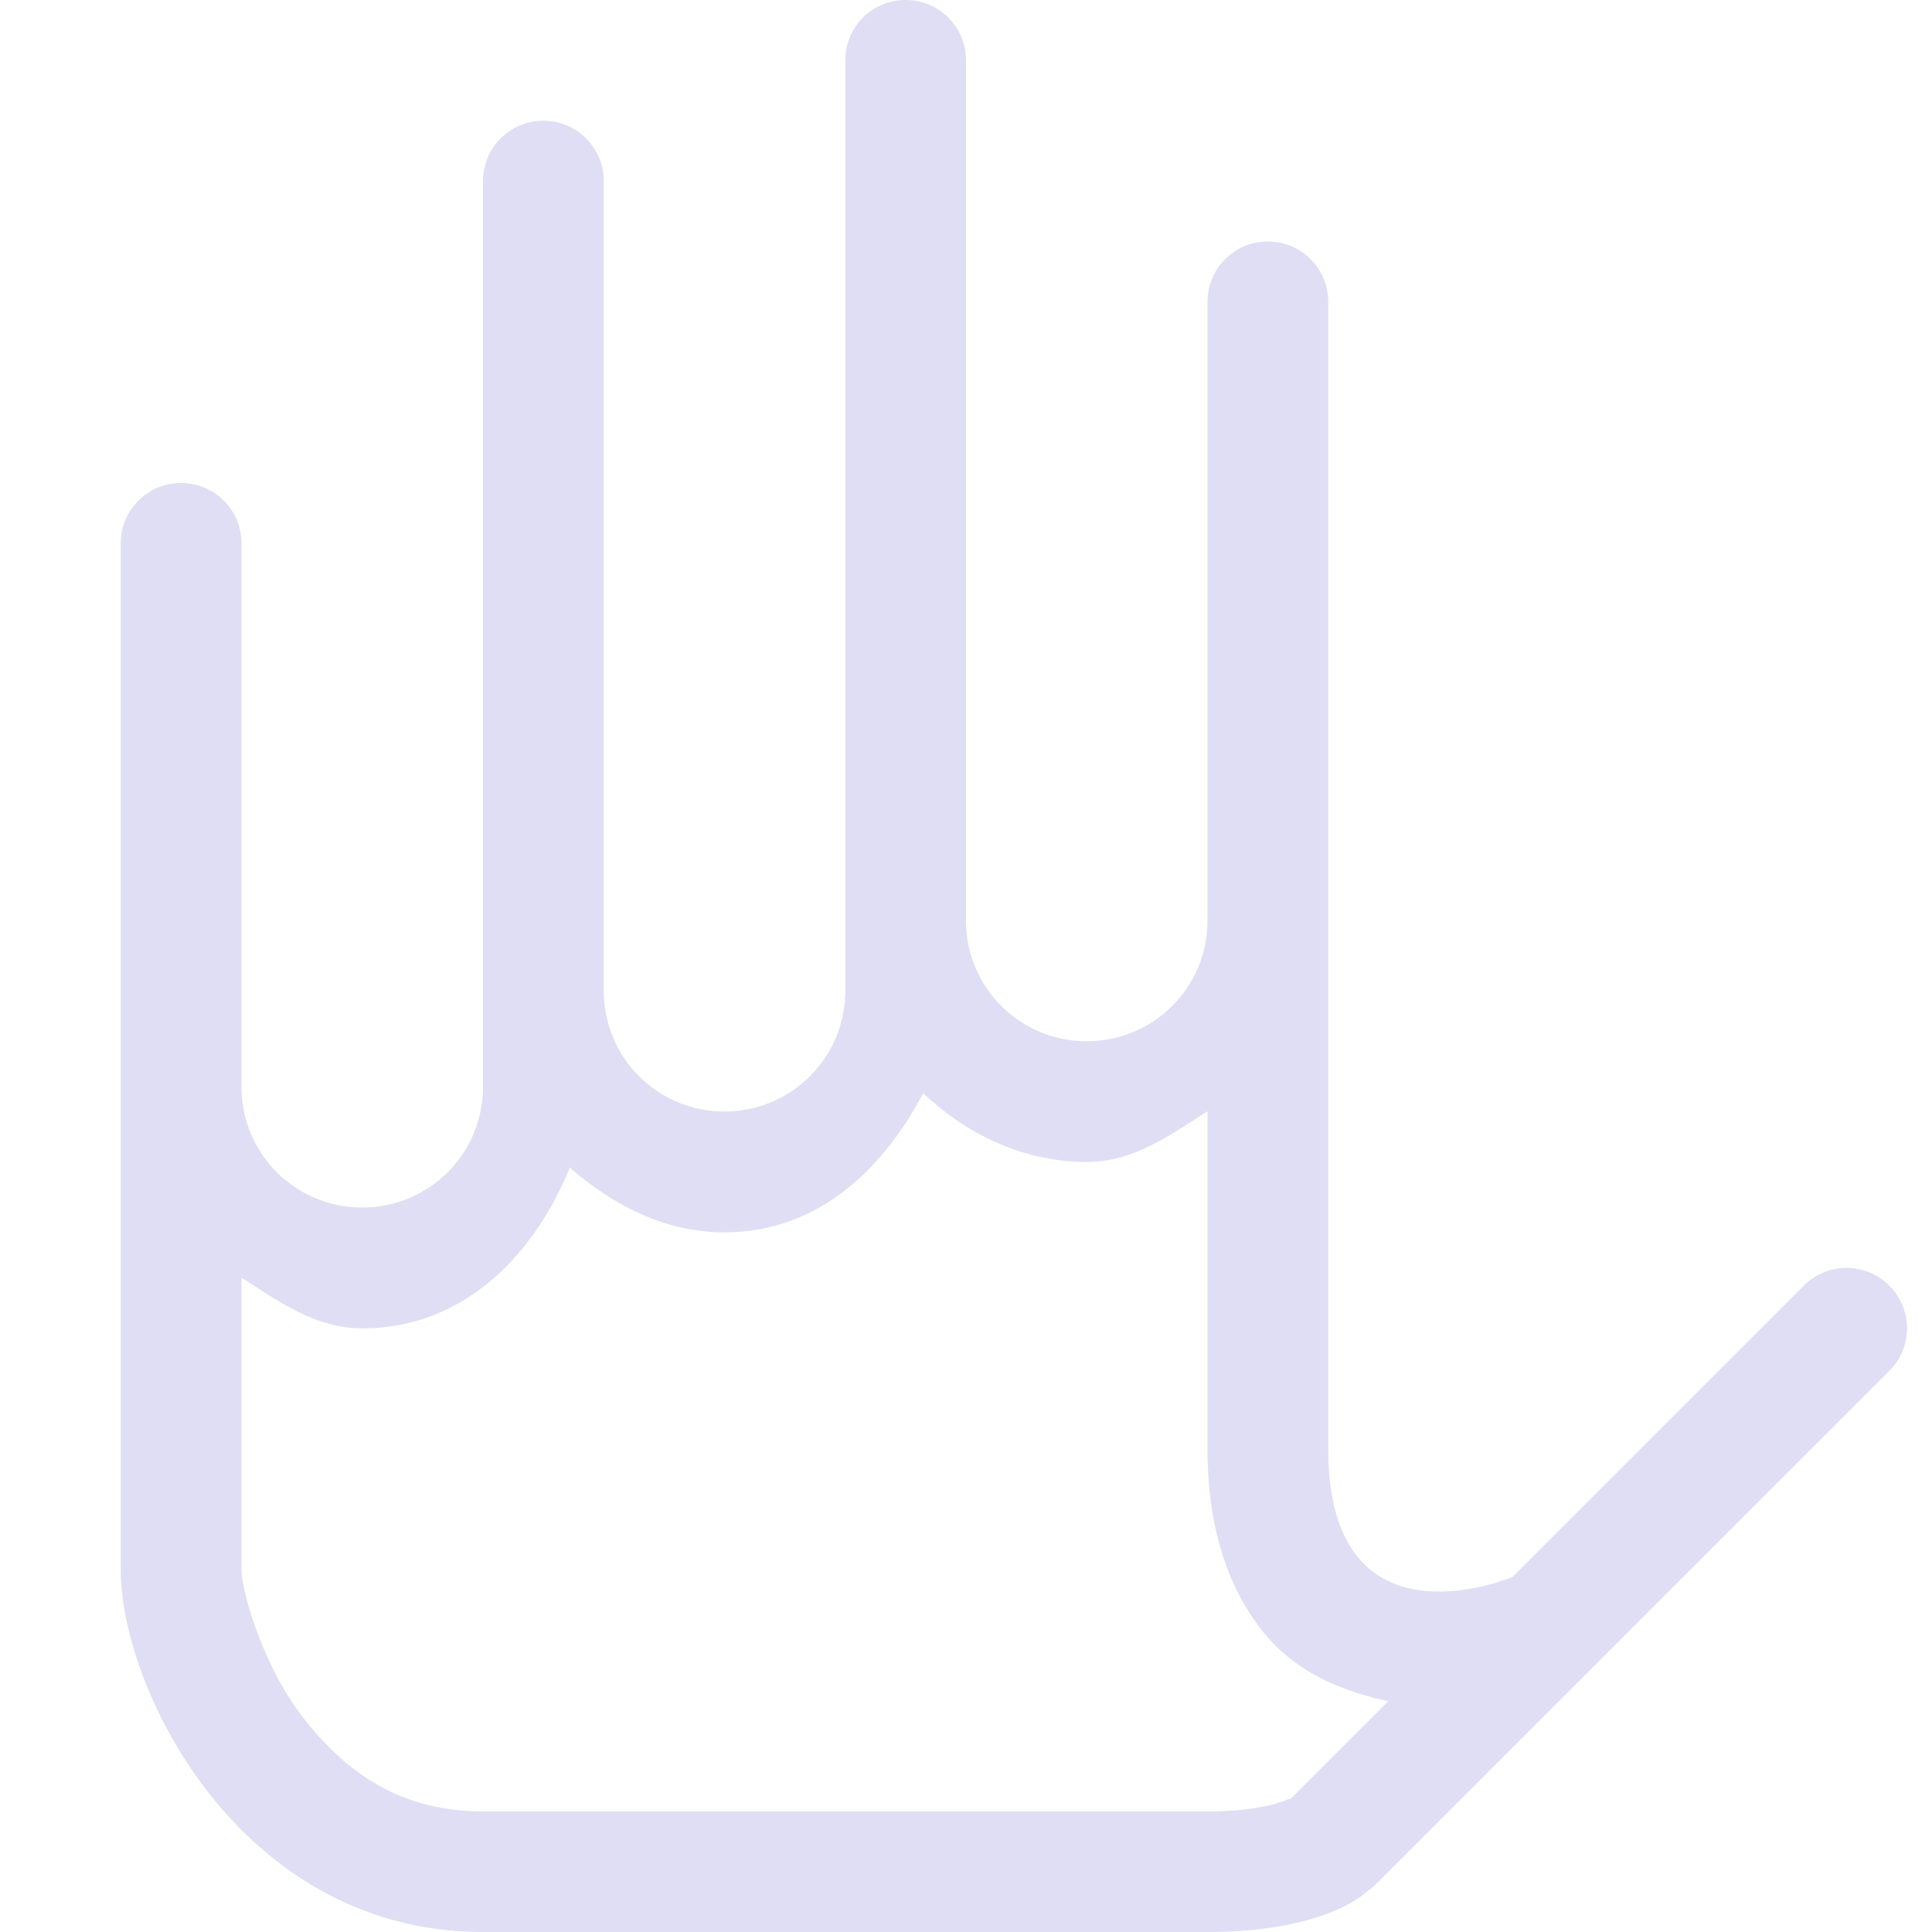 <svg width="16" height="16" version="1.1" xmlns="http://www.w3.org/2000/svg">
 <path d="m7.5 0c-0.277 0-0.5 0.223-0.5 0.5v4.705 2.596 0.404c0 0.554-0.446 1-1 1s-1-0.446-1-1v-0.006-2.994-3.705c0-0.277-0.223-0.5-0.5-0.5s-0.5 0.223-0.5 0.5v4.5 2.4 0.6c0 0.554-0.446 1-1 1s-1-0.446-1-1v-0.199-2.801-1.5c0-0.277-0.223-0.5-0.5-0.5s-0.5 0.223-0.5 0.5v4.5 2.5 1.5c0 1 1 3 3 3h6c1 0 1.326-0.34 1.326-0.34 0.028-0.018 0.054-0.04 0.078-0.064l4.242-4.242c0.196-0.196 0.196-0.511 0-0.707-0.196-0.196-0.511-0.196-0.707 0l-2.412 2.412s-1.527 0.651-1.527-1.059v-1.5-3.5-4.5c0-0.277-0.223-0.5-0.5-0.5s-0.5 0.223-0.5 0.5v2.123 2.576 0.424c0 0.554-0.446 1-1 1s-1-0.446-1-1v-0.023-2.977-4.123c0-0.277-0.223-0.5-0.5-0.5zm0.145 9.053c0.36 0.34 0.83 0.57 1.355 0.57 0.387 0 0.691-0.223 1-0.42v1.297 1.5c0 0.576 0.133 1.103 0.457 1.51 0.288 0.36 0.693 0.504 1.041 0.578l-0.801 0.801a1 1 0 0 0-0.016 0.012c0.001-0.004-0.005-0.004-0.023 0.004-0.075 0.031-0.271 0.096-0.658 0.096h-6c-0.667 0-1.111-0.303-1.469-0.75s-0.531-1.083-0.531-1.25v-1.5-0.92c0.309 0.197 0.613 0.42 1 0.42 0.832 0 1.421-0.597 1.719-1.332 0.353 0.308 0.785 0.537 1.281 0.537 0.763 0 1.308-0.512 1.645-1.152z" fill="#e0def4"/>
</svg>
